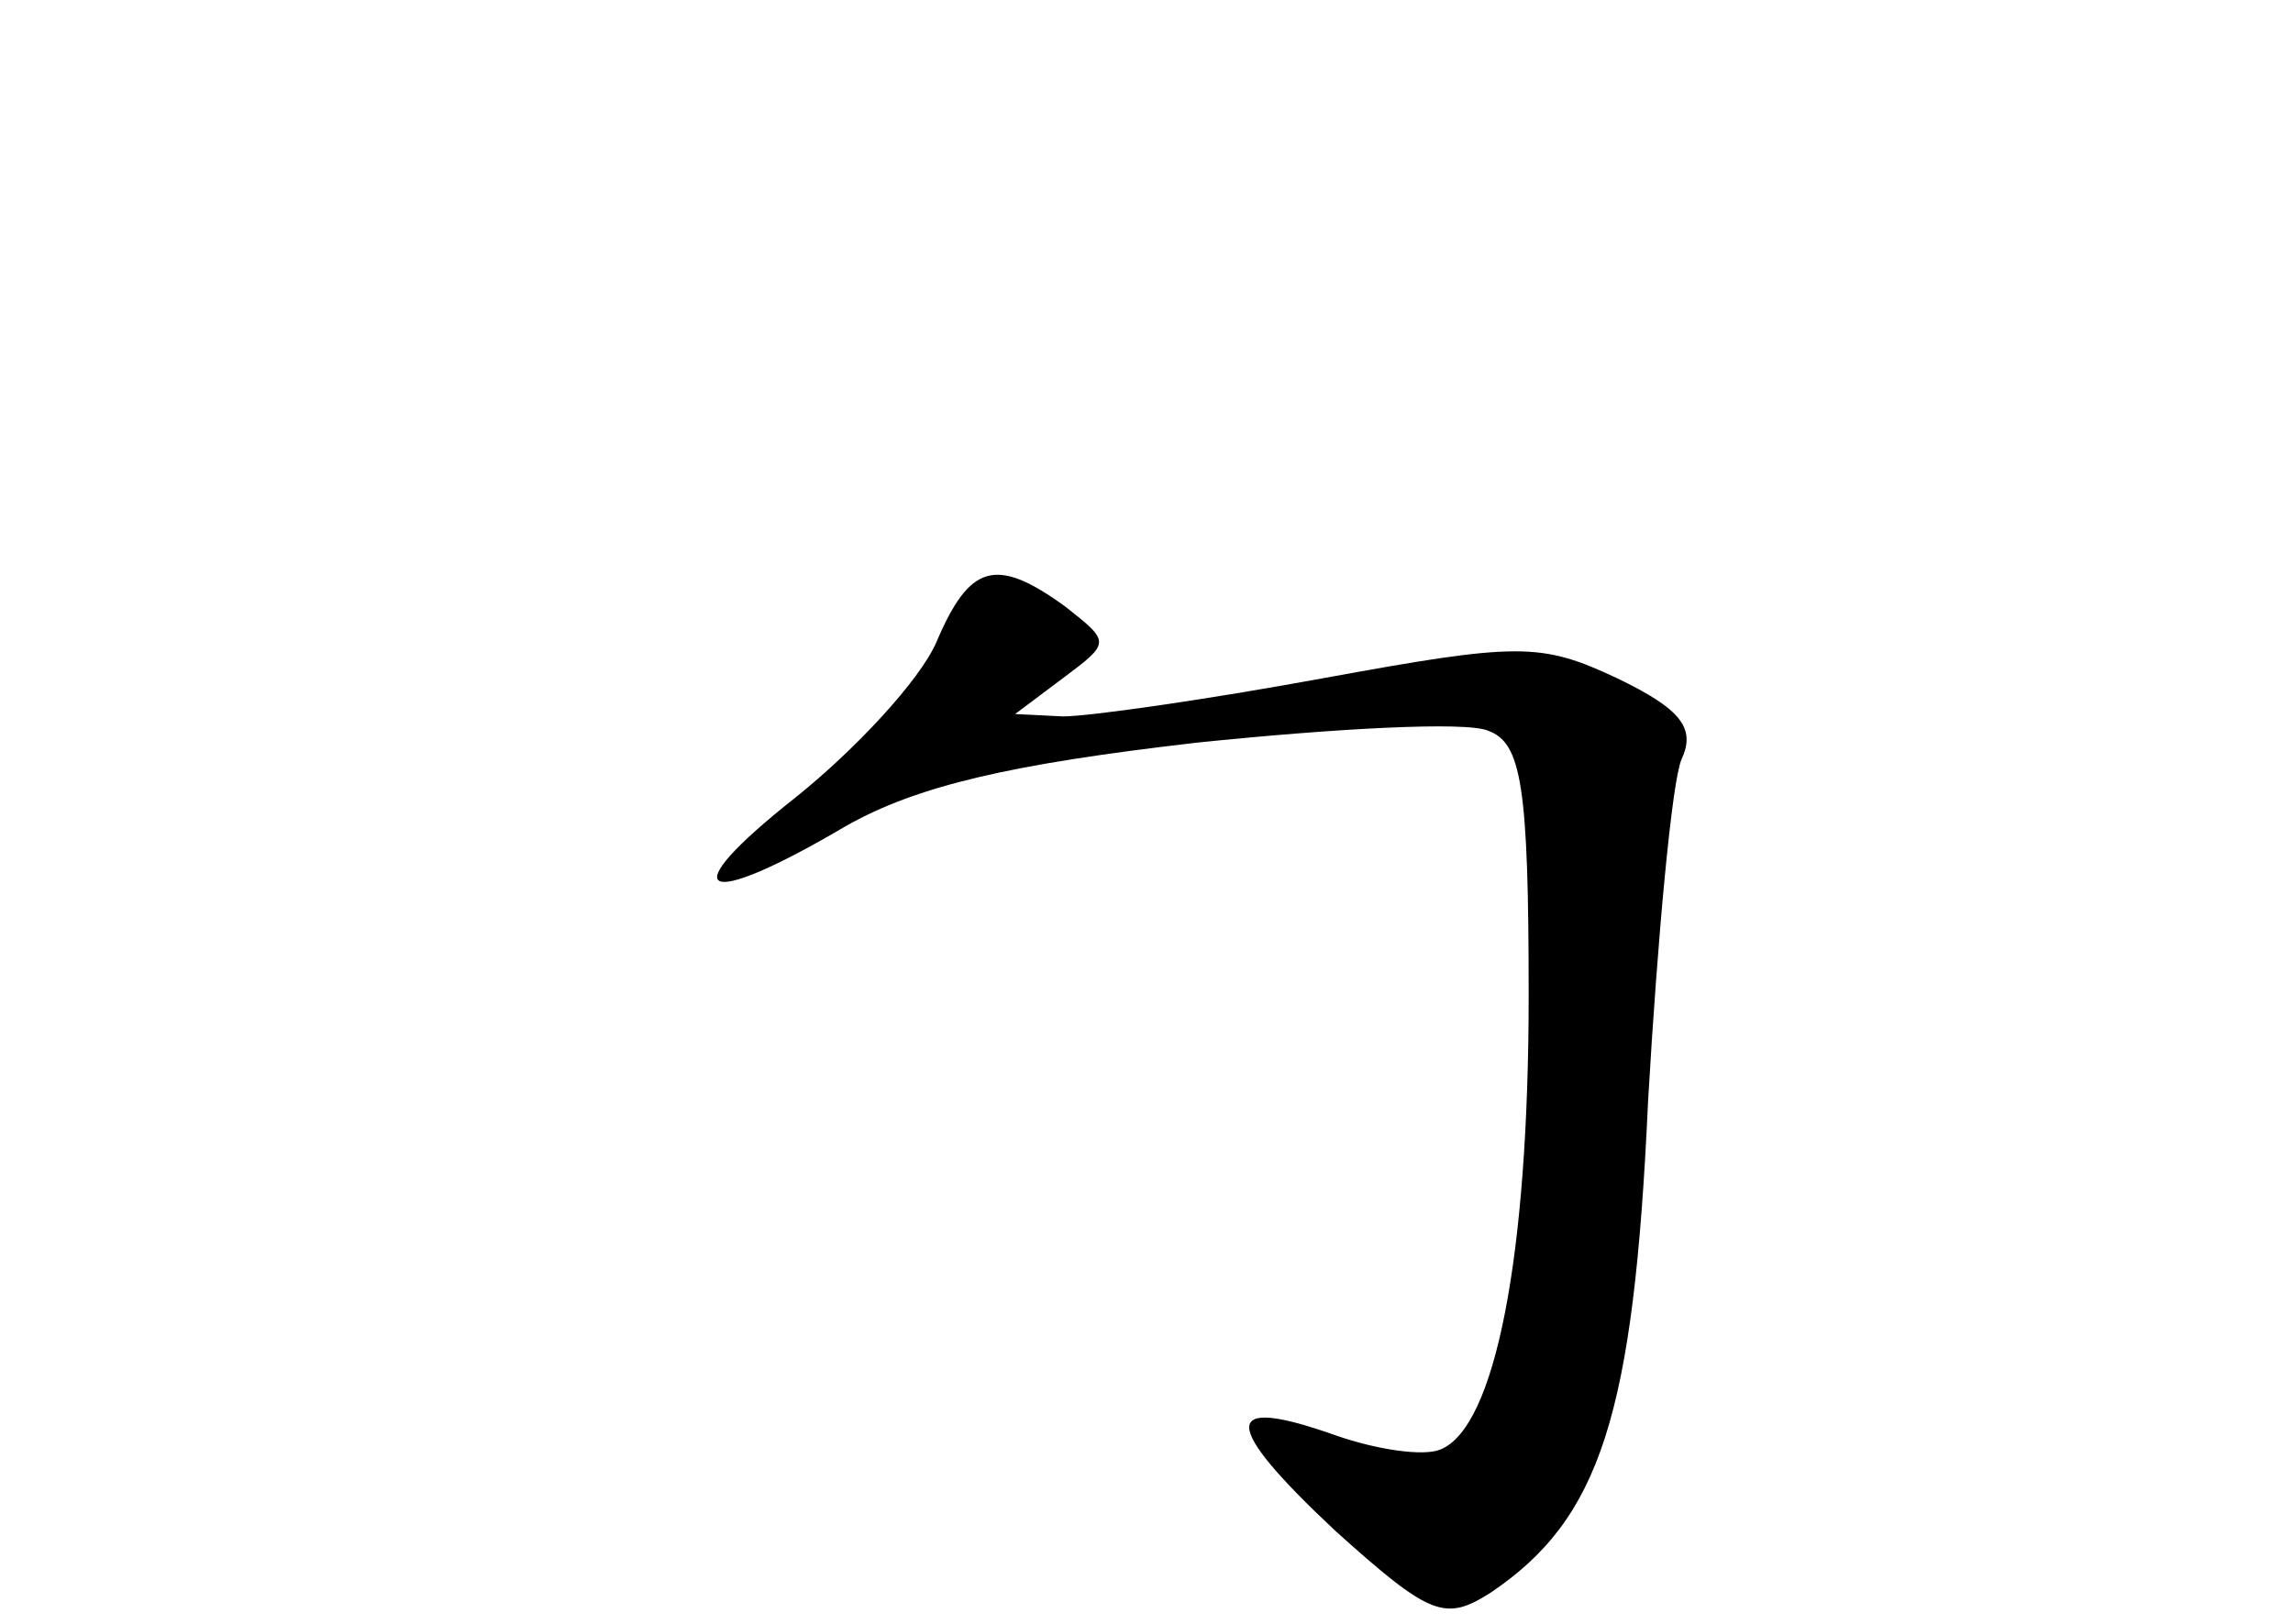 <?xml version="1.0" standalone="no"?>
<!DOCTYPE svg PUBLIC "-//W3C//DTD SVG 20010904//EN"
 "http://www.w3.org/TR/2001/REC-SVG-20010904/DTD/svg10.dtd">
<svg version="1.0" xmlns="http://www.w3.org/2000/svg"
 width="96pt" height="68pt" viewBox="0 0 96 68"
 preserveAspectRatio="xMidYMid meet">
<g transform="translate(0,68) scale(0.1,-0.1)"
fill="#000000" stroke="none">
<path d="M392 411 c-7 -16 -34 -45 -59 -65 -52 -41 -40 -48 21 -12 30 17 69
26 147 35 58 6 113 9 122 5 14 -5 17 -23 17 -111 0 -109 -14 -181 -37 -190 -7
-3 -27 0 -44 6 -48 17 -48 5 0 -40 40 -36 46 -38 65 -26 46 31 60 74 66 206 4
69 10 134 14 143 6 13 0 21 -27 34 -32 15 -41 15 -123 0 -49 -9 -98 -16 -109
-16 l-20 1 20 15 c20 15 20 15 1 30 -29 21 -40 18 -54 -15z"/>
</g>
</svg>
